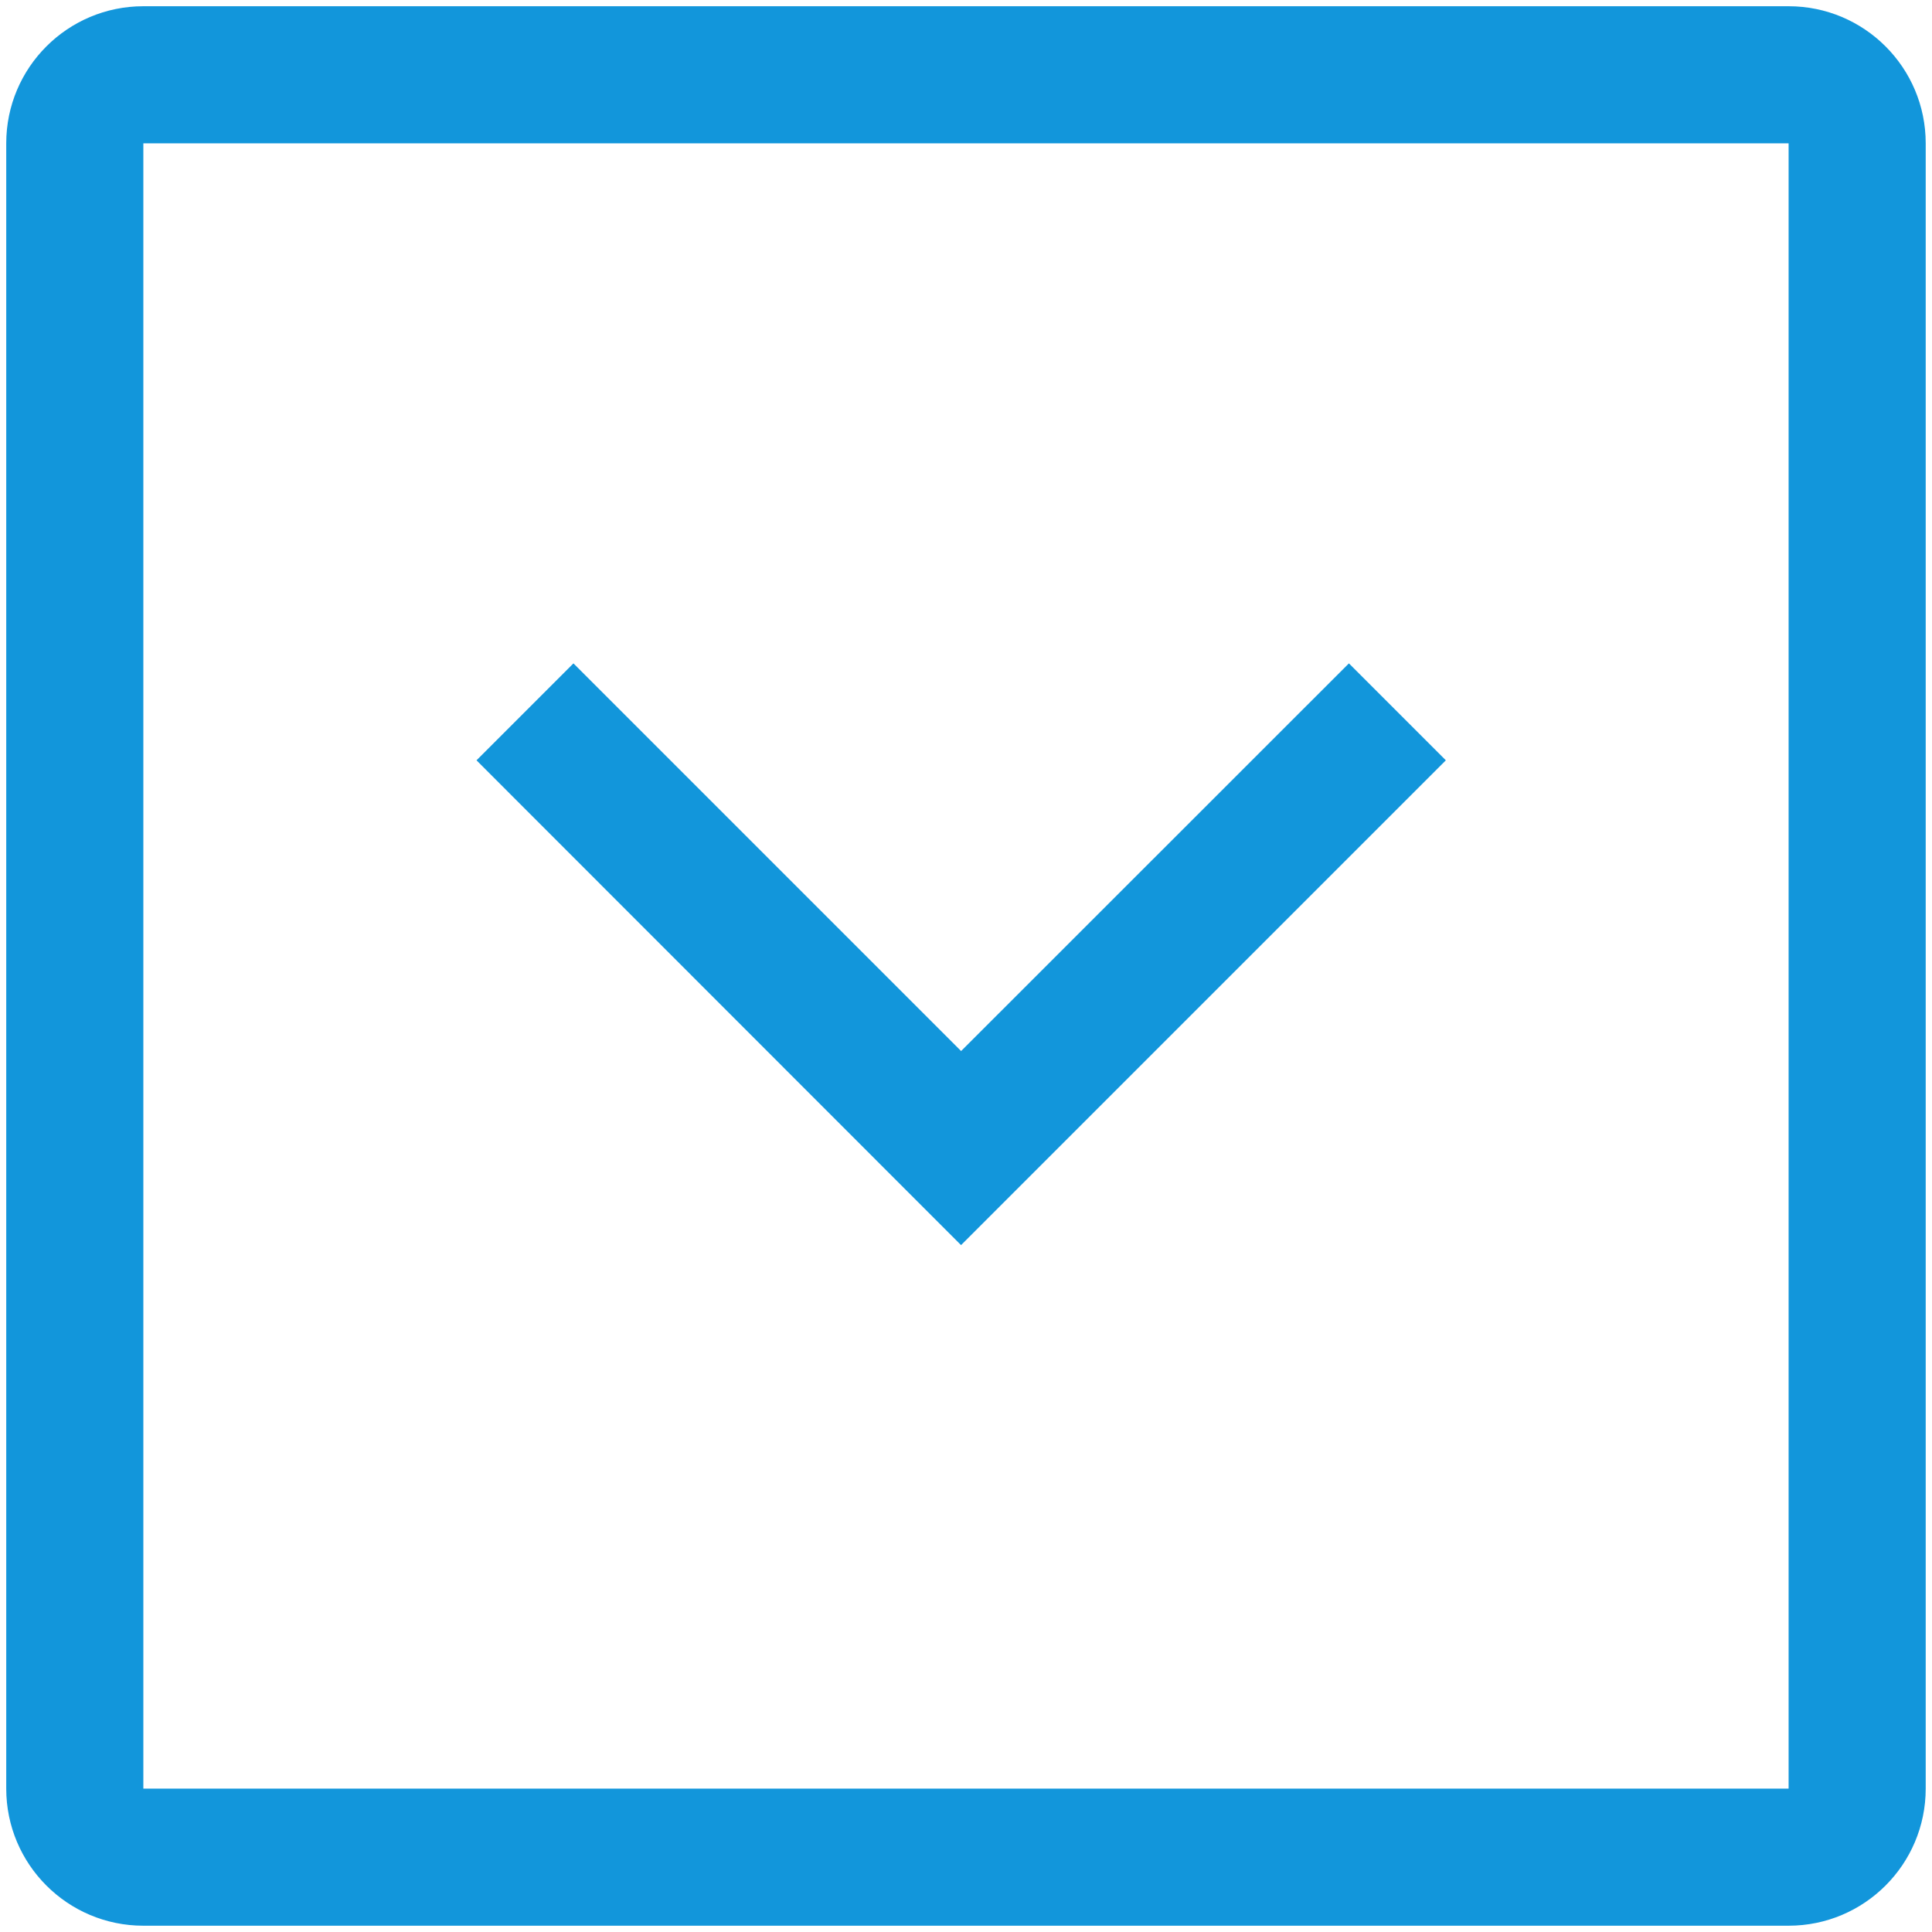 <?xml version="1.0" encoding="utf-8"?>
<svg t="1614394486887" class="icon" viewBox="0 0 1024 1024" version="1.1" p-id="2679" width="200" height="200" xmlns="http://www.w3.org/2000/svg">
  <defs/>
  <path d="M 75.974 75.974 L 75.974 947.997 L 947.997 947.997 L 947.997 75.974 L 75.974 75.974 Z M 75.974 3.306 L 947.997 3.306 C 988.13 3.306 1020.665 35.84 1020.665 75.974 L 1020.665 947.997 C 1020.665 988.13 988.13 1020.665 947.997 1020.665 L 75.974 1020.665 C 35.84 1020.665 3.306 988.13 3.306 947.997 L 3.306 75.974 C 3.306 35.84 35.84 3.306 75.974 3.306 Z M 509.37 557.113 L 714.948 351.605 L 766.325 402.982 L 560.818 608.489 L 509.37 659.938 L 252.559 402.982 L 303.936 351.605 L 509.37 557.04 Z" fill="#1296db" p-id="2680" style=""/>
</svg>